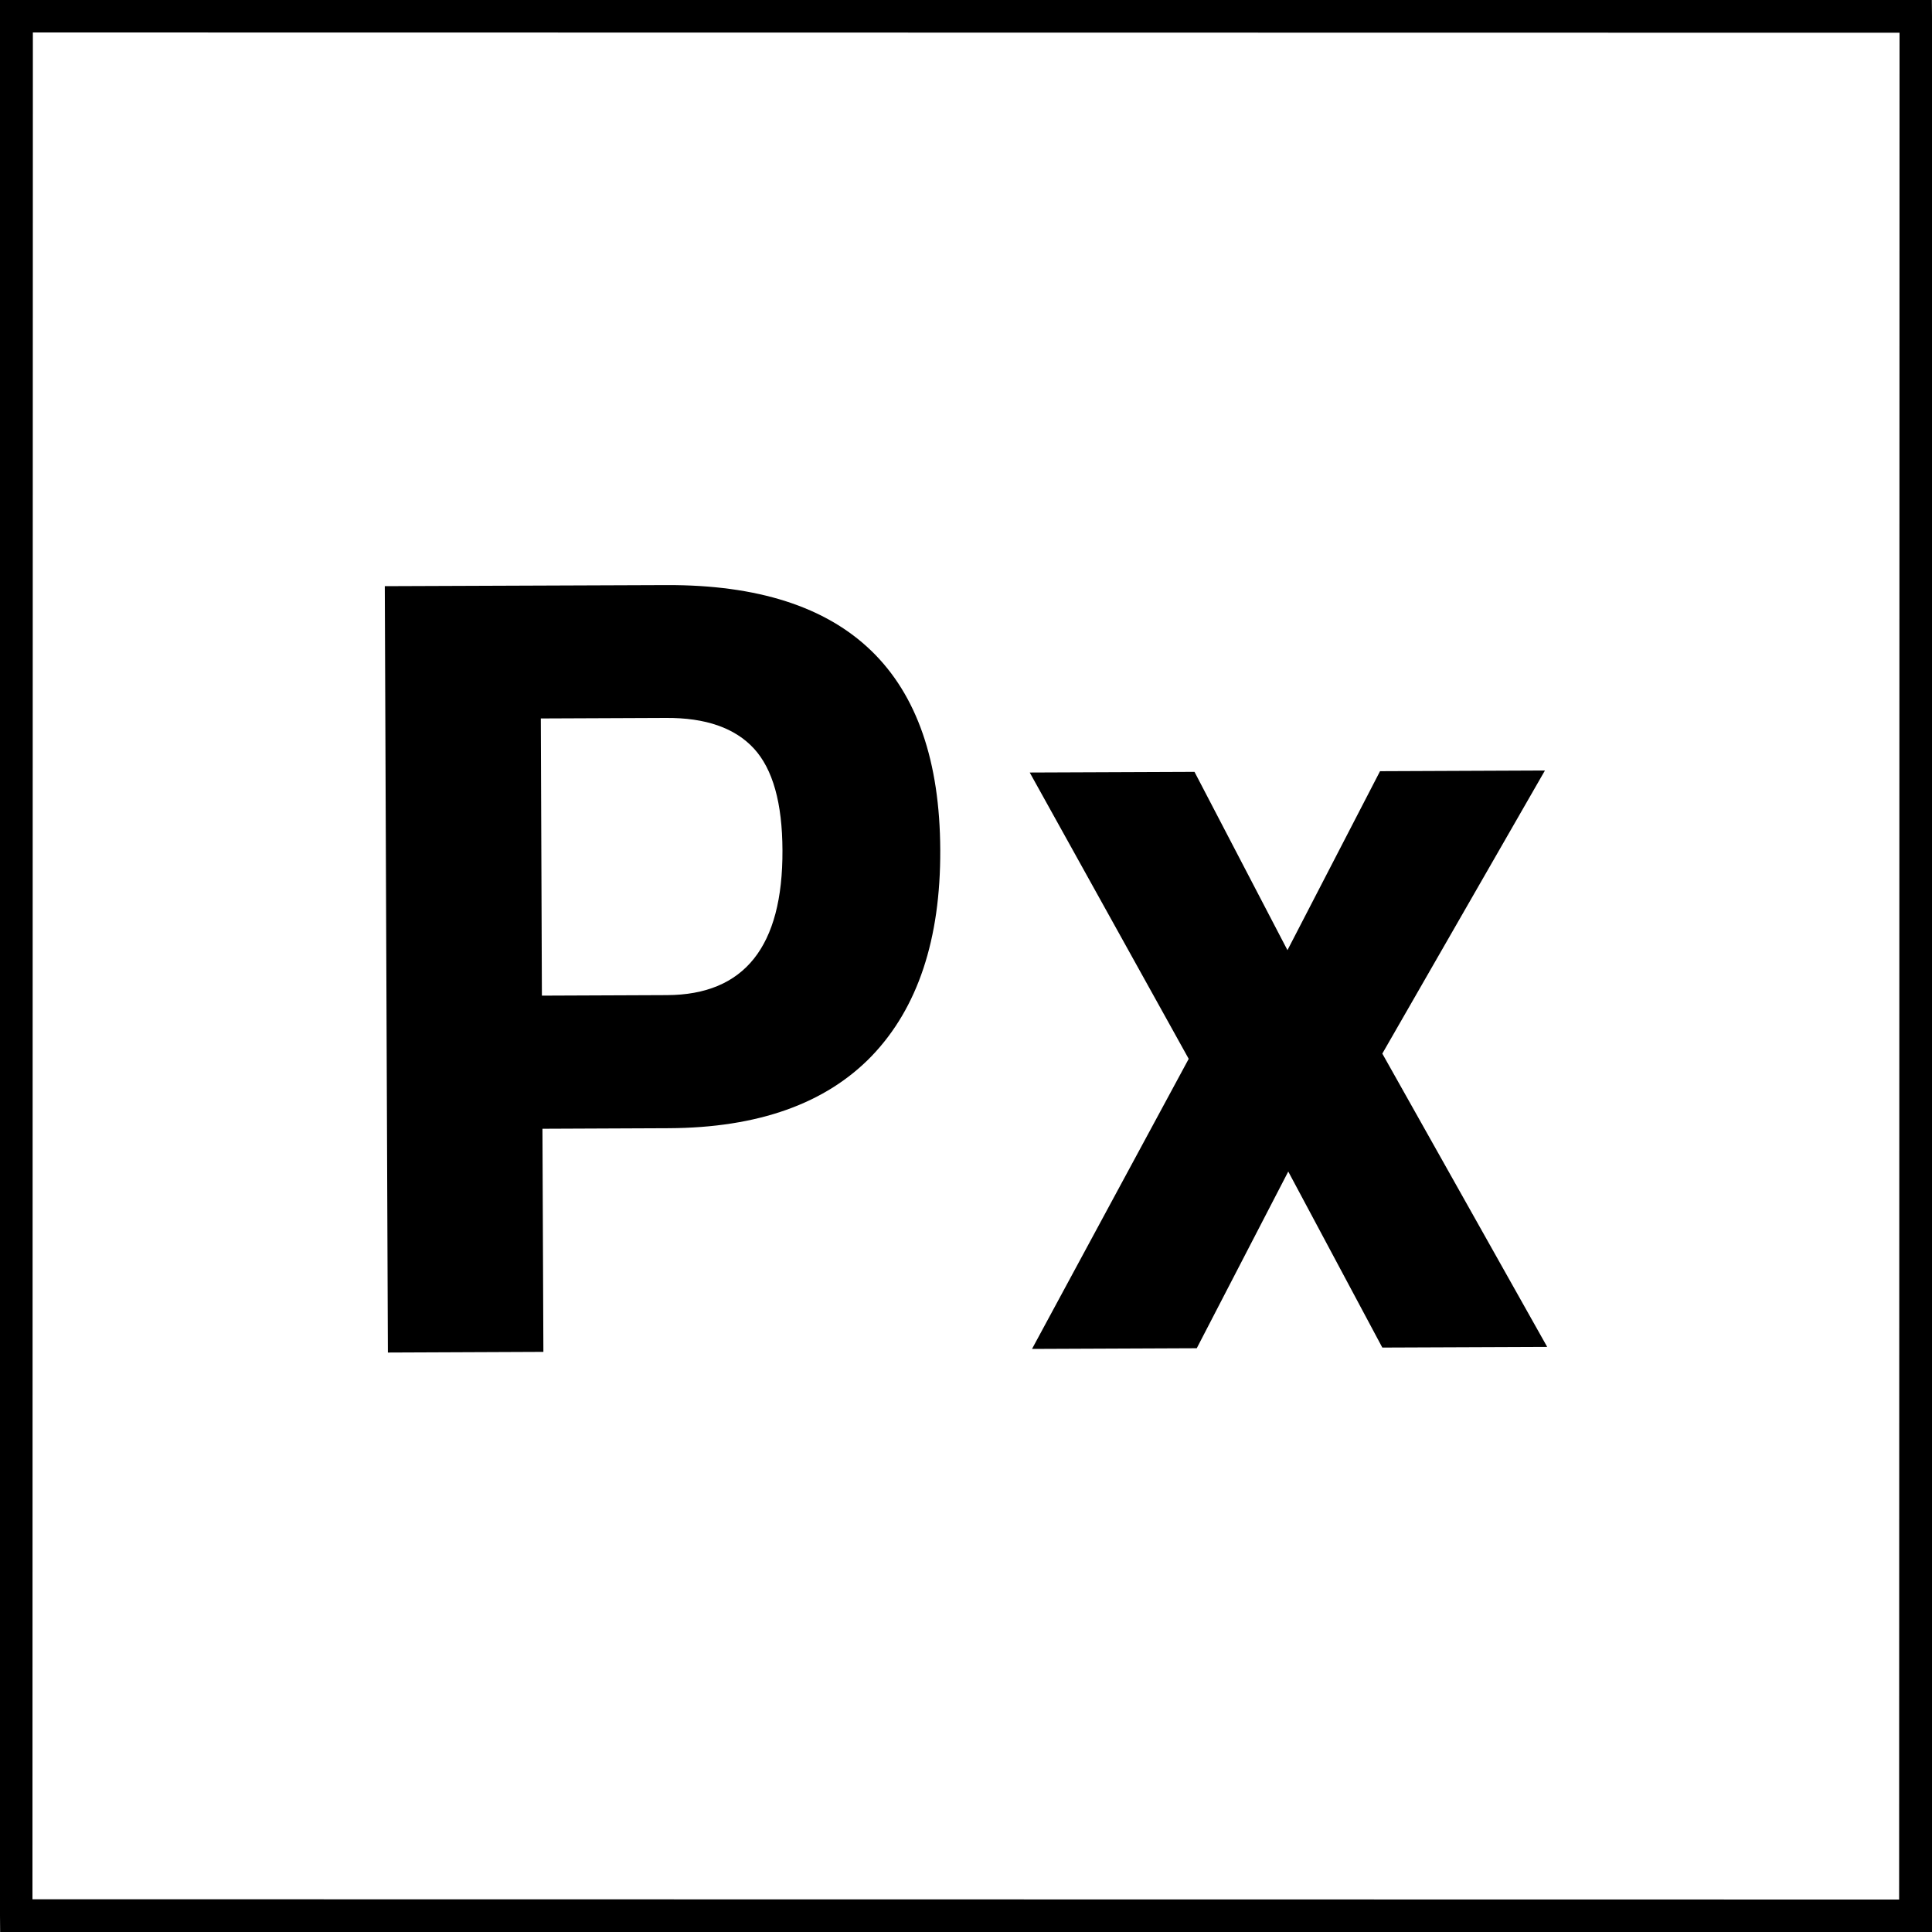 <svg width="70" height="70" viewBox="0 0 70 70" xmlns="http://www.w3.org/2000/svg">
<g clip-path="url(#clip0_364_394)">
<path d="M24.228 40.877L19.654 40.897L19.688 48.981L14.054 49.005L13.942 21.238L24.15 21.199C30.737 21.175 34.043 24.374 34.067 30.795C34.081 34.033 33.25 36.522 31.588 38.257C29.92 39.987 27.465 40.862 24.228 40.877ZM19.634 36.074L24.165 36.055C26.97 36.045 28.365 34.295 28.35 30.81C28.345 29.094 28 27.864 27.315 27.12C26.629 26.376 25.57 26.002 24.126 26.012L19.595 26.031L19.634 36.074Z"/>
<path d="M37.309 27.99L43.279 27.966L46.647 34.426L50.001 27.942L55.976 27.917L50.084 38.174L56.058 48.801L50.084 48.825L46.676 42.447L43.361 48.849L37.392 48.874L43.069 38.364L37.309 27.99Z"/>
<path d="M0.005 70L0 69.412V0H69.995L70 0.588V70H0.005ZM1.191 1.176L1.176 68.814L68.809 68.824L68.824 1.186L1.191 1.176Z"/>
</g>
<defs>
<clipPath id="clip0_364_394">
<rect width="70" height="70"/>
</clipPath>
</defs>
</svg>
